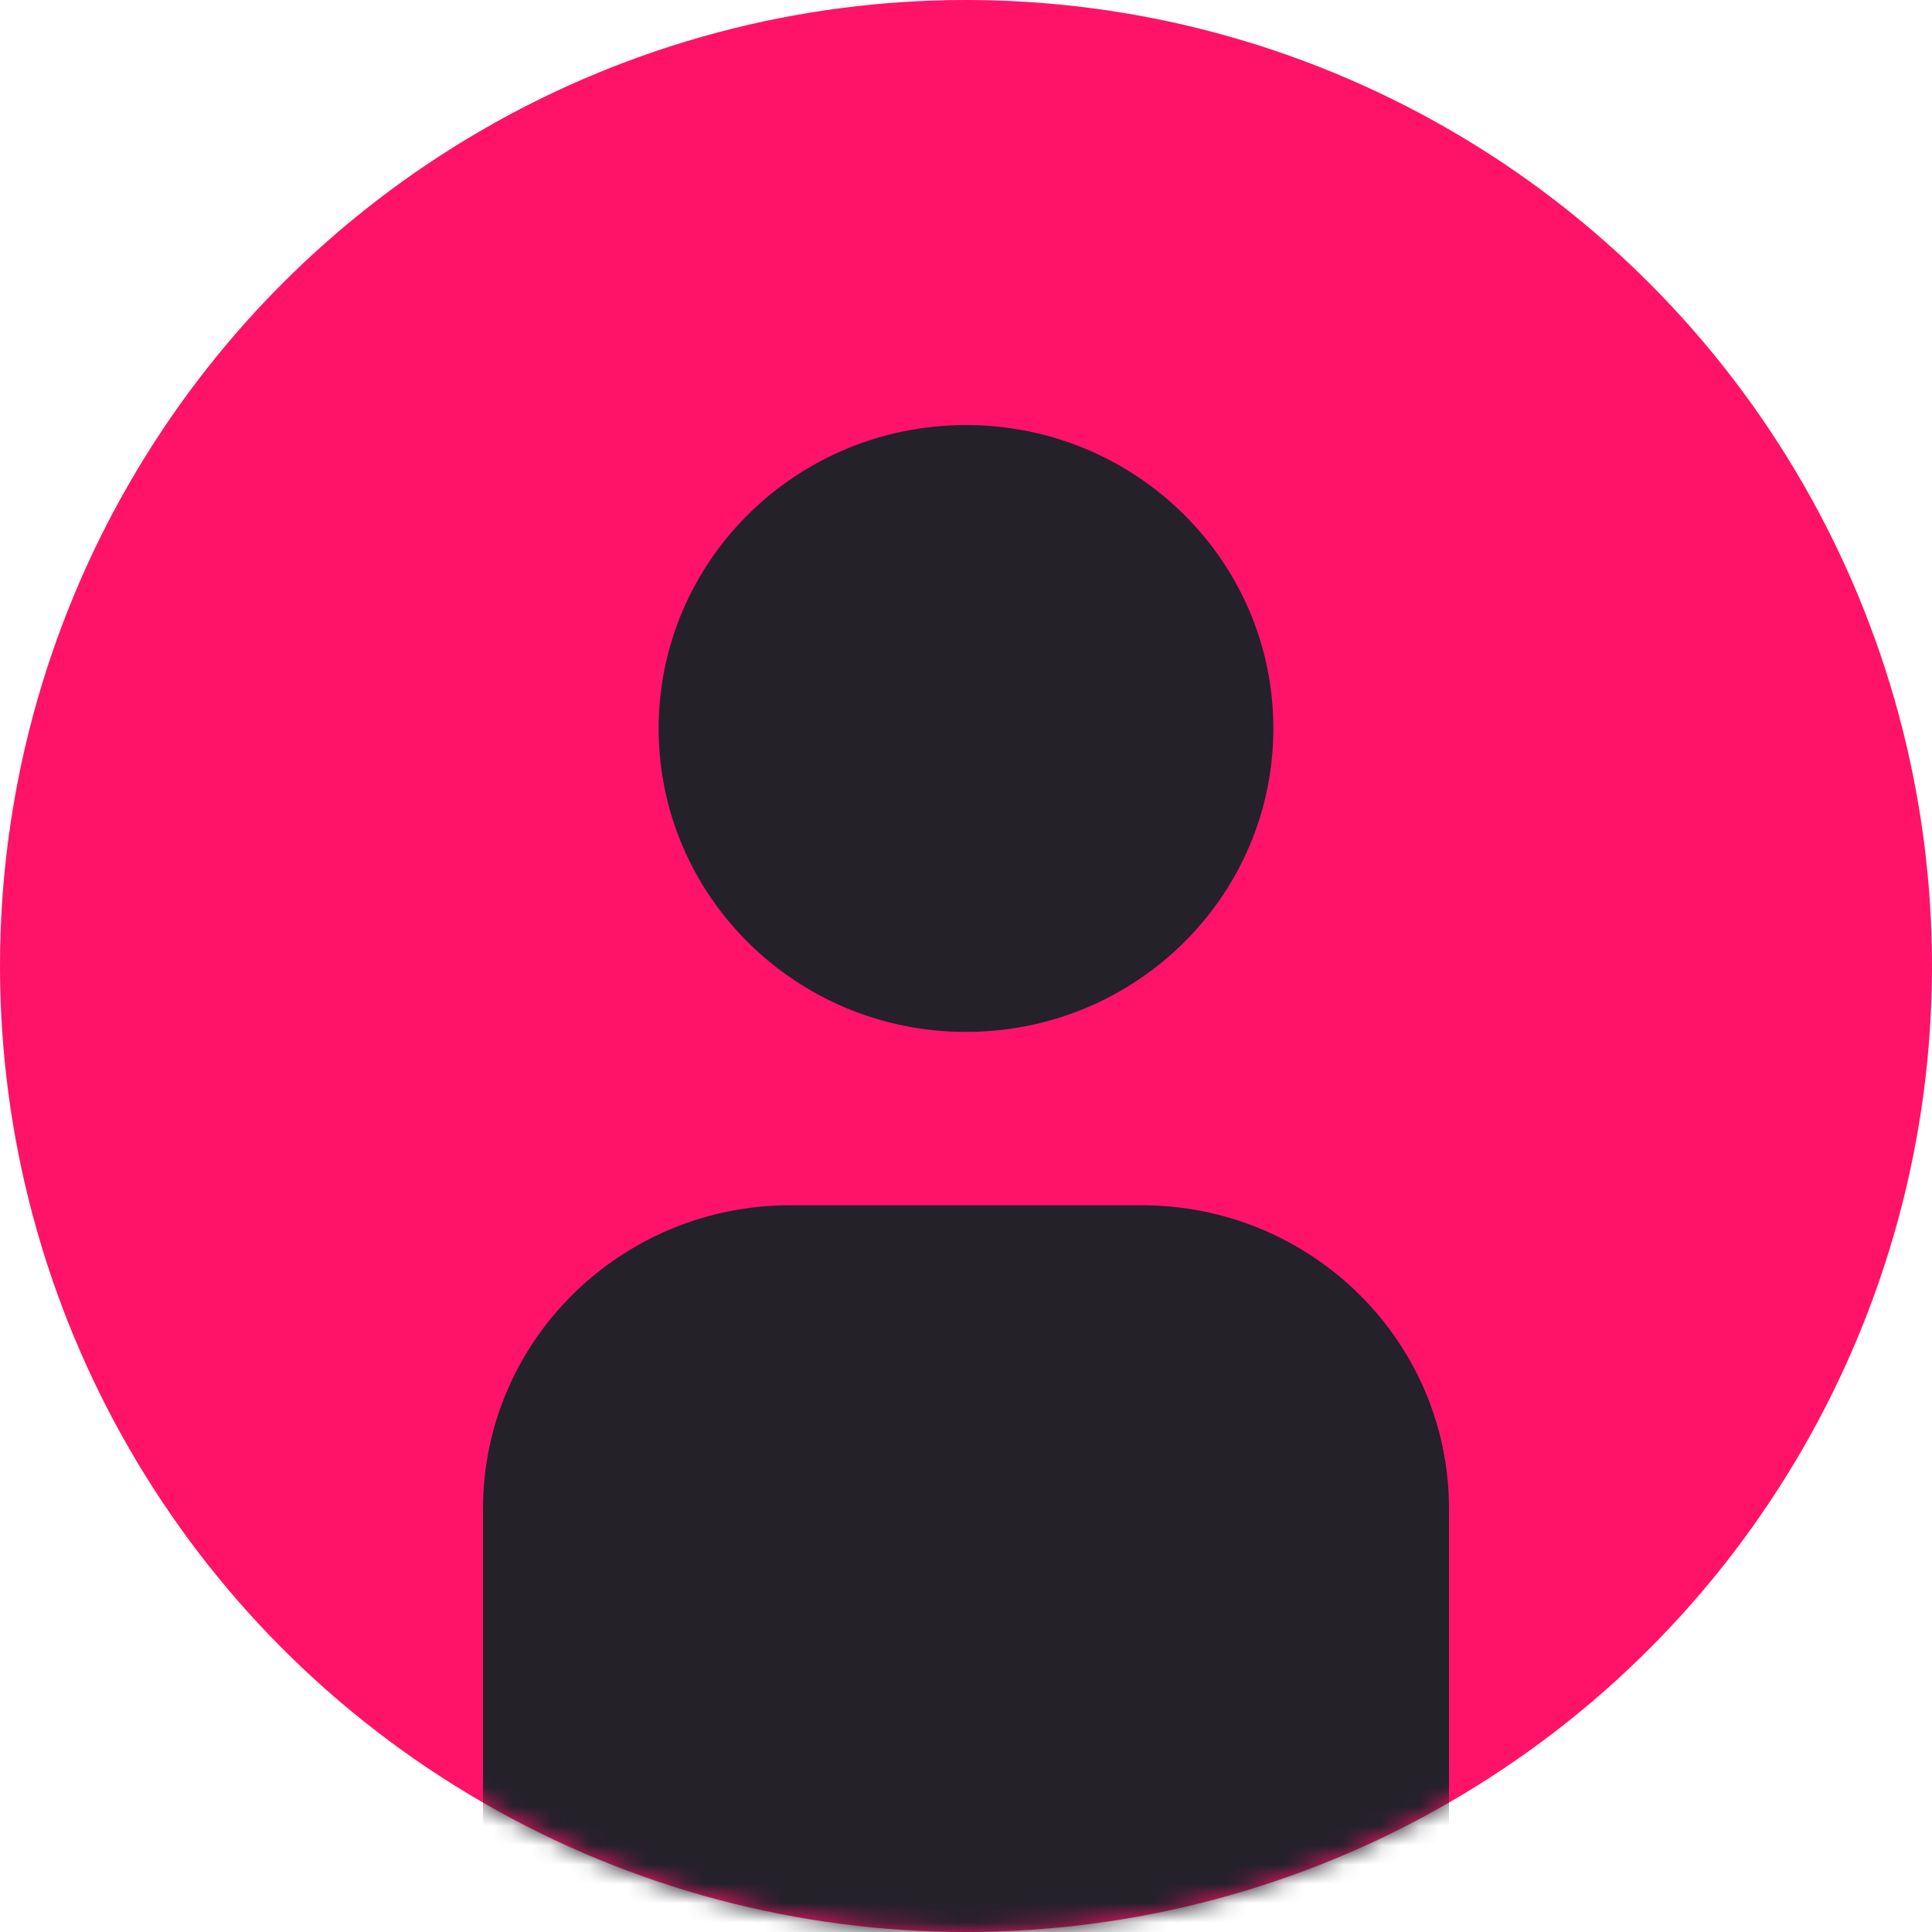 <svg width="100" height="100" viewBox="0 0 100 100" fill="none" xmlns="http://www.w3.org/2000/svg">
<circle cx="50" cy="50" r="50" fill="#FF1369"/>
<mask id="mask0" mask-type="alpha" maskUnits="userSpaceOnUse" x="0" y="0" width="100" height="100">
<circle cx="50" cy="50" r="50" fill="#FF1369"/>
</mask>
<g mask="url(#mask0)">
<path d="M50 22C41.214 22 34.091 29.03 34.091 37.706C34.091 46.382 41.214 53.412 50 53.412C58.786 53.412 65.909 46.382 65.909 37.706C65.909 29.03 58.786 22 50 22Z" fill="#242129"/>
<path d="M40.909 62.383C32.123 62.383 25 69.416 25 78.095V98.769L50 105.5L75 98.769V78.095C75 69.416 67.877 62.383 59.091 62.383H40.909Z" fill="#242129"/>
</g>
</svg>
